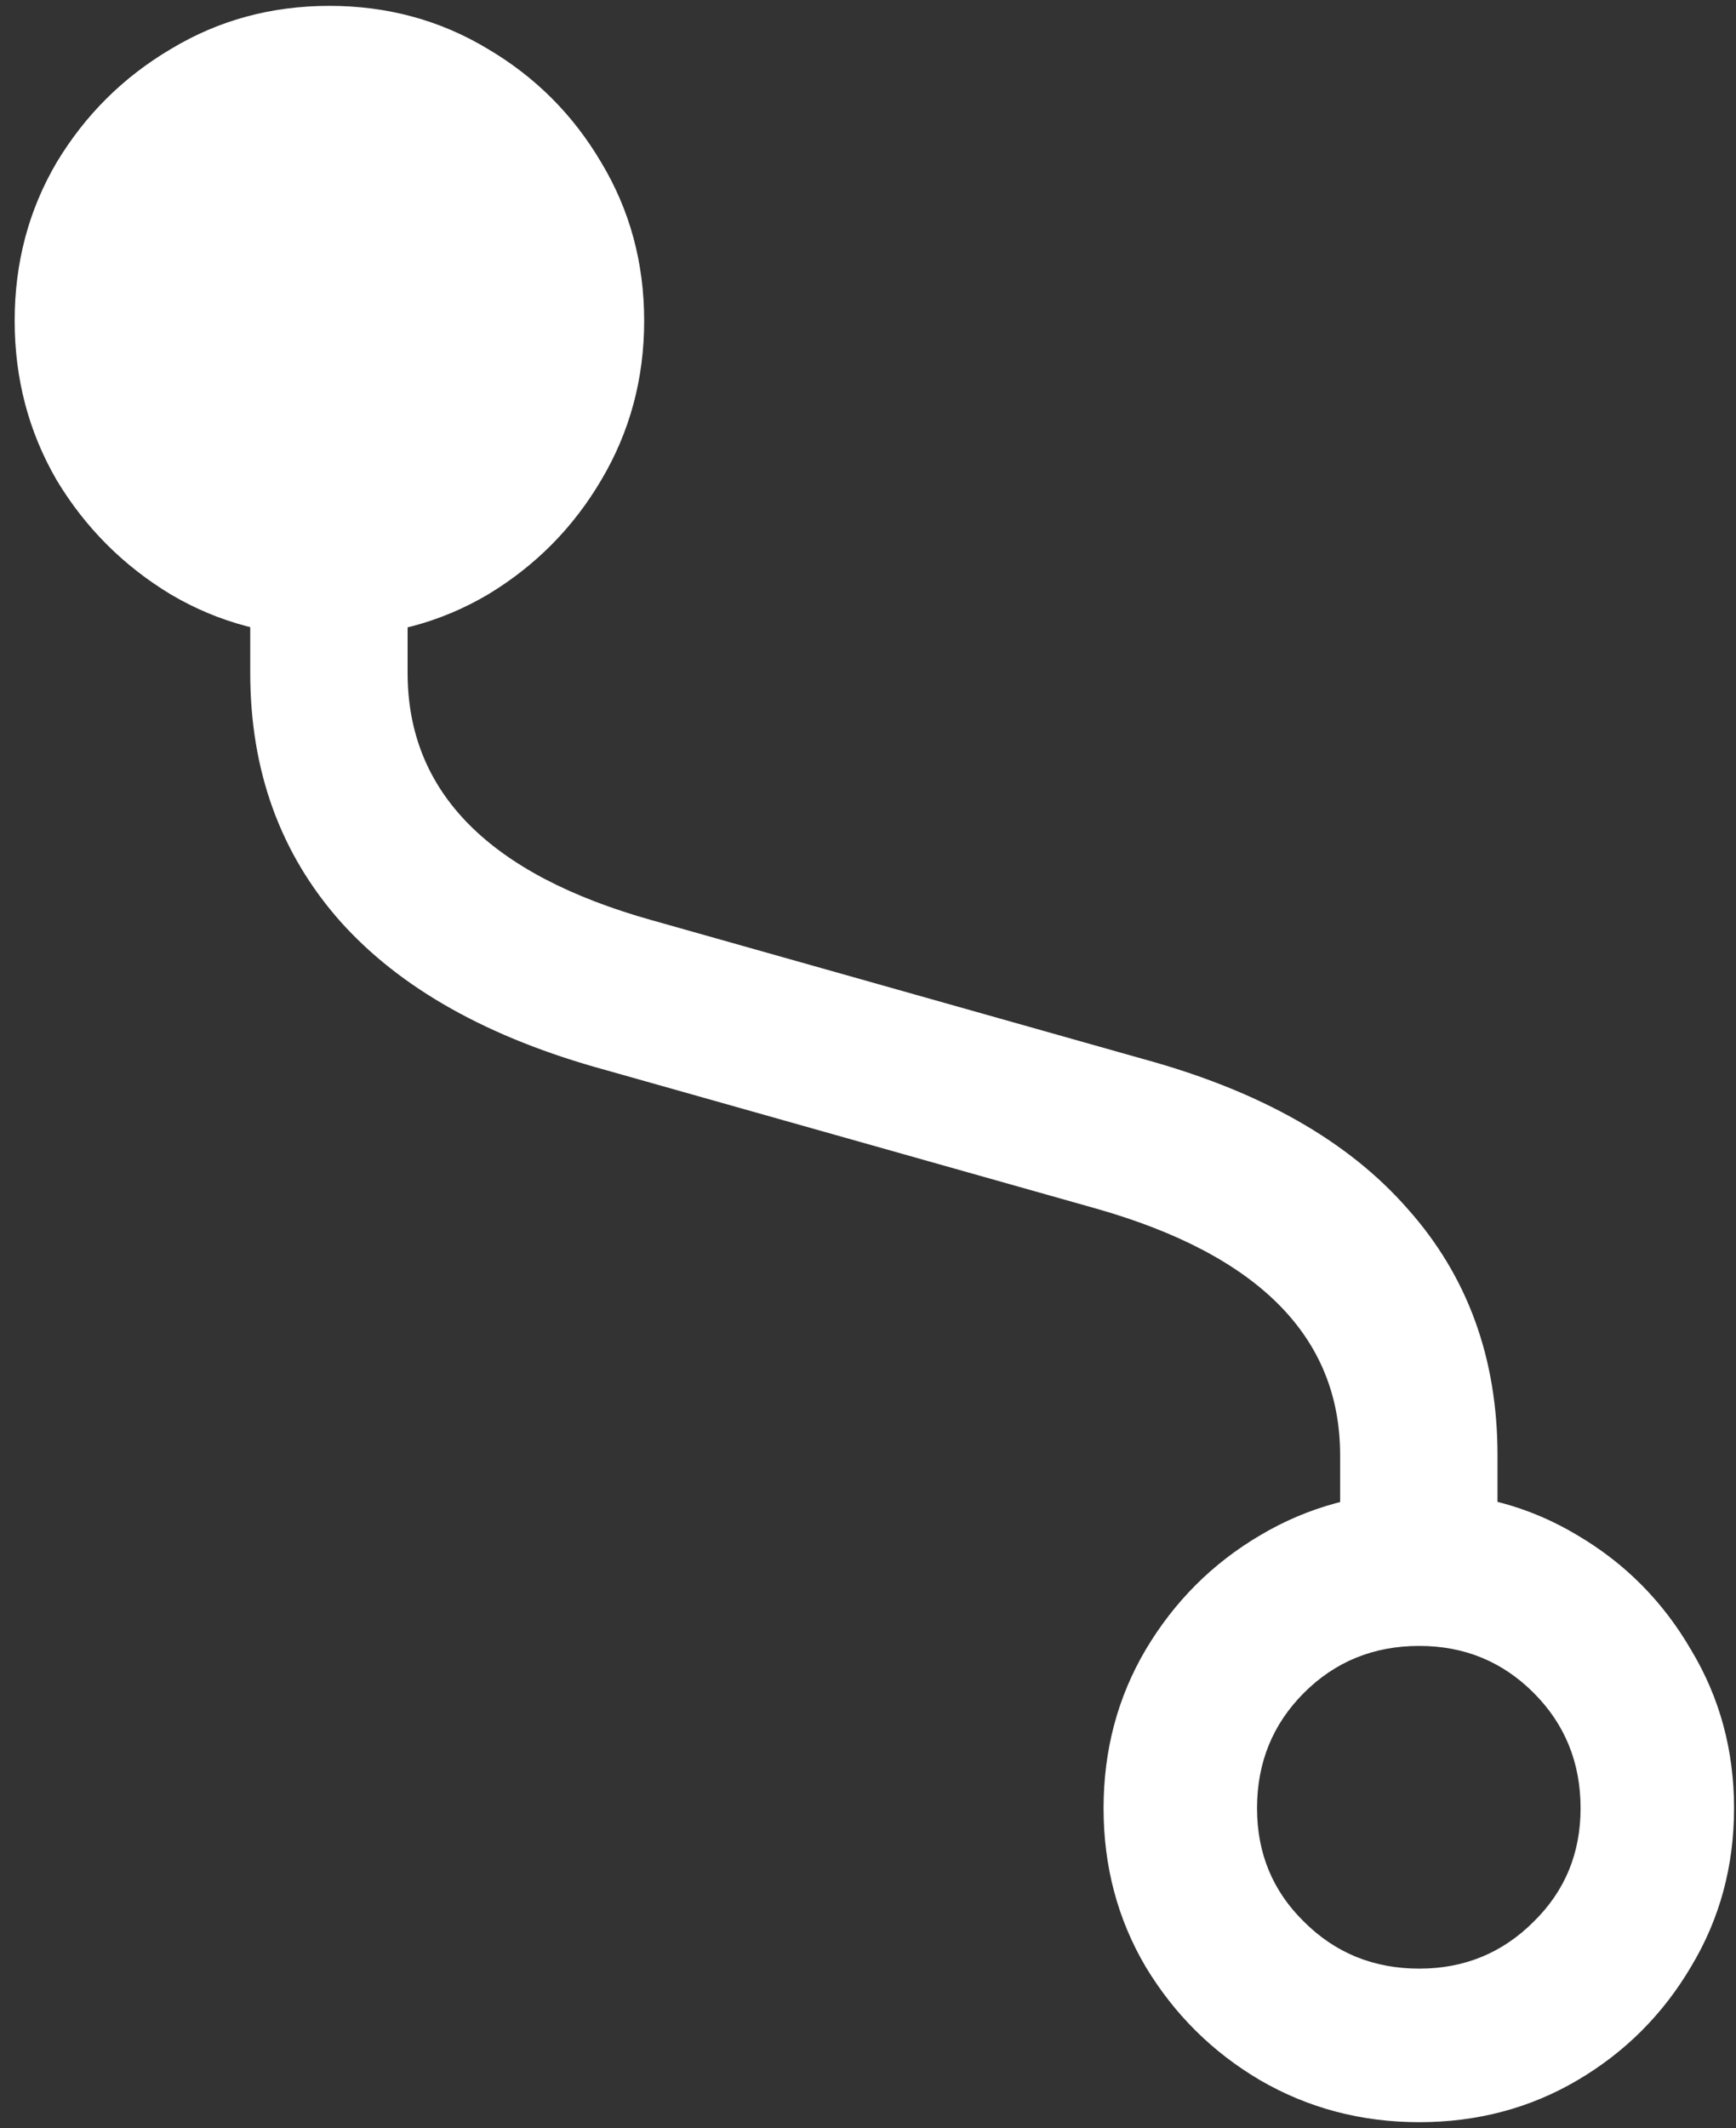 <svg width="111" height="136" viewBox="0 0 111 136" fill="none" xmlns="http://www.w3.org/2000/svg">
<rect x="0" y="0" width="111" height="136" fill="#333333" stroke="none"/>
<path d="M21.062 40.688C24.771 40.688 28.146 39.792 31.188 38C34.229 36.167 36.646 33.729 38.438 30.688C40.271 27.604 41.188 24.208 41.188 20.5C41.188 16.792 40.271 13.417 38.438 10.375C36.646 7.333 34.229 4.917 31.188 3.125C28.146 1.292 24.771 0.375 21.062 0.375C17.354 0.375 13.979 1.292 10.938 3.125C7.896 4.917 5.458 7.333 3.625 10.375C1.833 13.417 0.938 16.792 0.938 20.5C0.938 24.208 1.833 27.604 3.625 30.688C5.458 33.729 7.896 36.167 10.938 38C13.979 39.792 17.354 40.688 21.062 40.688ZM16 43C16 49.25 17.917 54.542 21.75 58.875C25.583 63.167 31.229 66.333 38.688 68.375L70.125 77.25C80.5 80.208 85.688 85.458 85.688 93V97.375H95.75V93C95.75 86.792 93.833 81.542 90 77.25C86.208 72.917 80.583 69.729 73.125 67.688L41.688 58.812C31.271 55.896 26.062 50.625 26.062 43V38.688H16V43ZM90.75 95.375C87.042 95.375 83.646 96.292 80.562 98.125C77.521 99.917 75.083 102.354 73.25 105.438C71.458 108.479 70.562 111.854 70.562 115.562C70.562 119.271 71.458 122.646 73.25 125.688C75.083 128.729 77.521 131.146 80.562 132.938C83.646 134.729 87.042 135.625 90.75 135.625C94.458 135.625 97.833 134.729 100.875 132.938C103.917 131.146 106.333 128.729 108.125 125.688C109.958 122.646 110.875 119.271 110.875 115.562C110.875 111.854 109.958 108.479 108.125 105.438C106.333 102.354 103.917 99.917 100.875 98.125C97.833 96.292 94.458 95.375 90.75 95.375ZM90.75 105.188C93.625 105.188 96.062 106.188 98.062 108.188C100.062 110.188 101.062 112.646 101.062 115.562C101.062 118.438 100.062 120.854 98.062 122.812C96.062 124.812 93.625 125.812 90.75 125.812C87.833 125.812 85.375 124.812 83.375 122.812C81.375 120.854 80.375 118.438 80.375 115.562C80.375 112.646 81.375 110.188 83.375 108.188C85.375 106.188 87.833 105.188 90.75 105.188Z" fill="white"/>
</svg>
